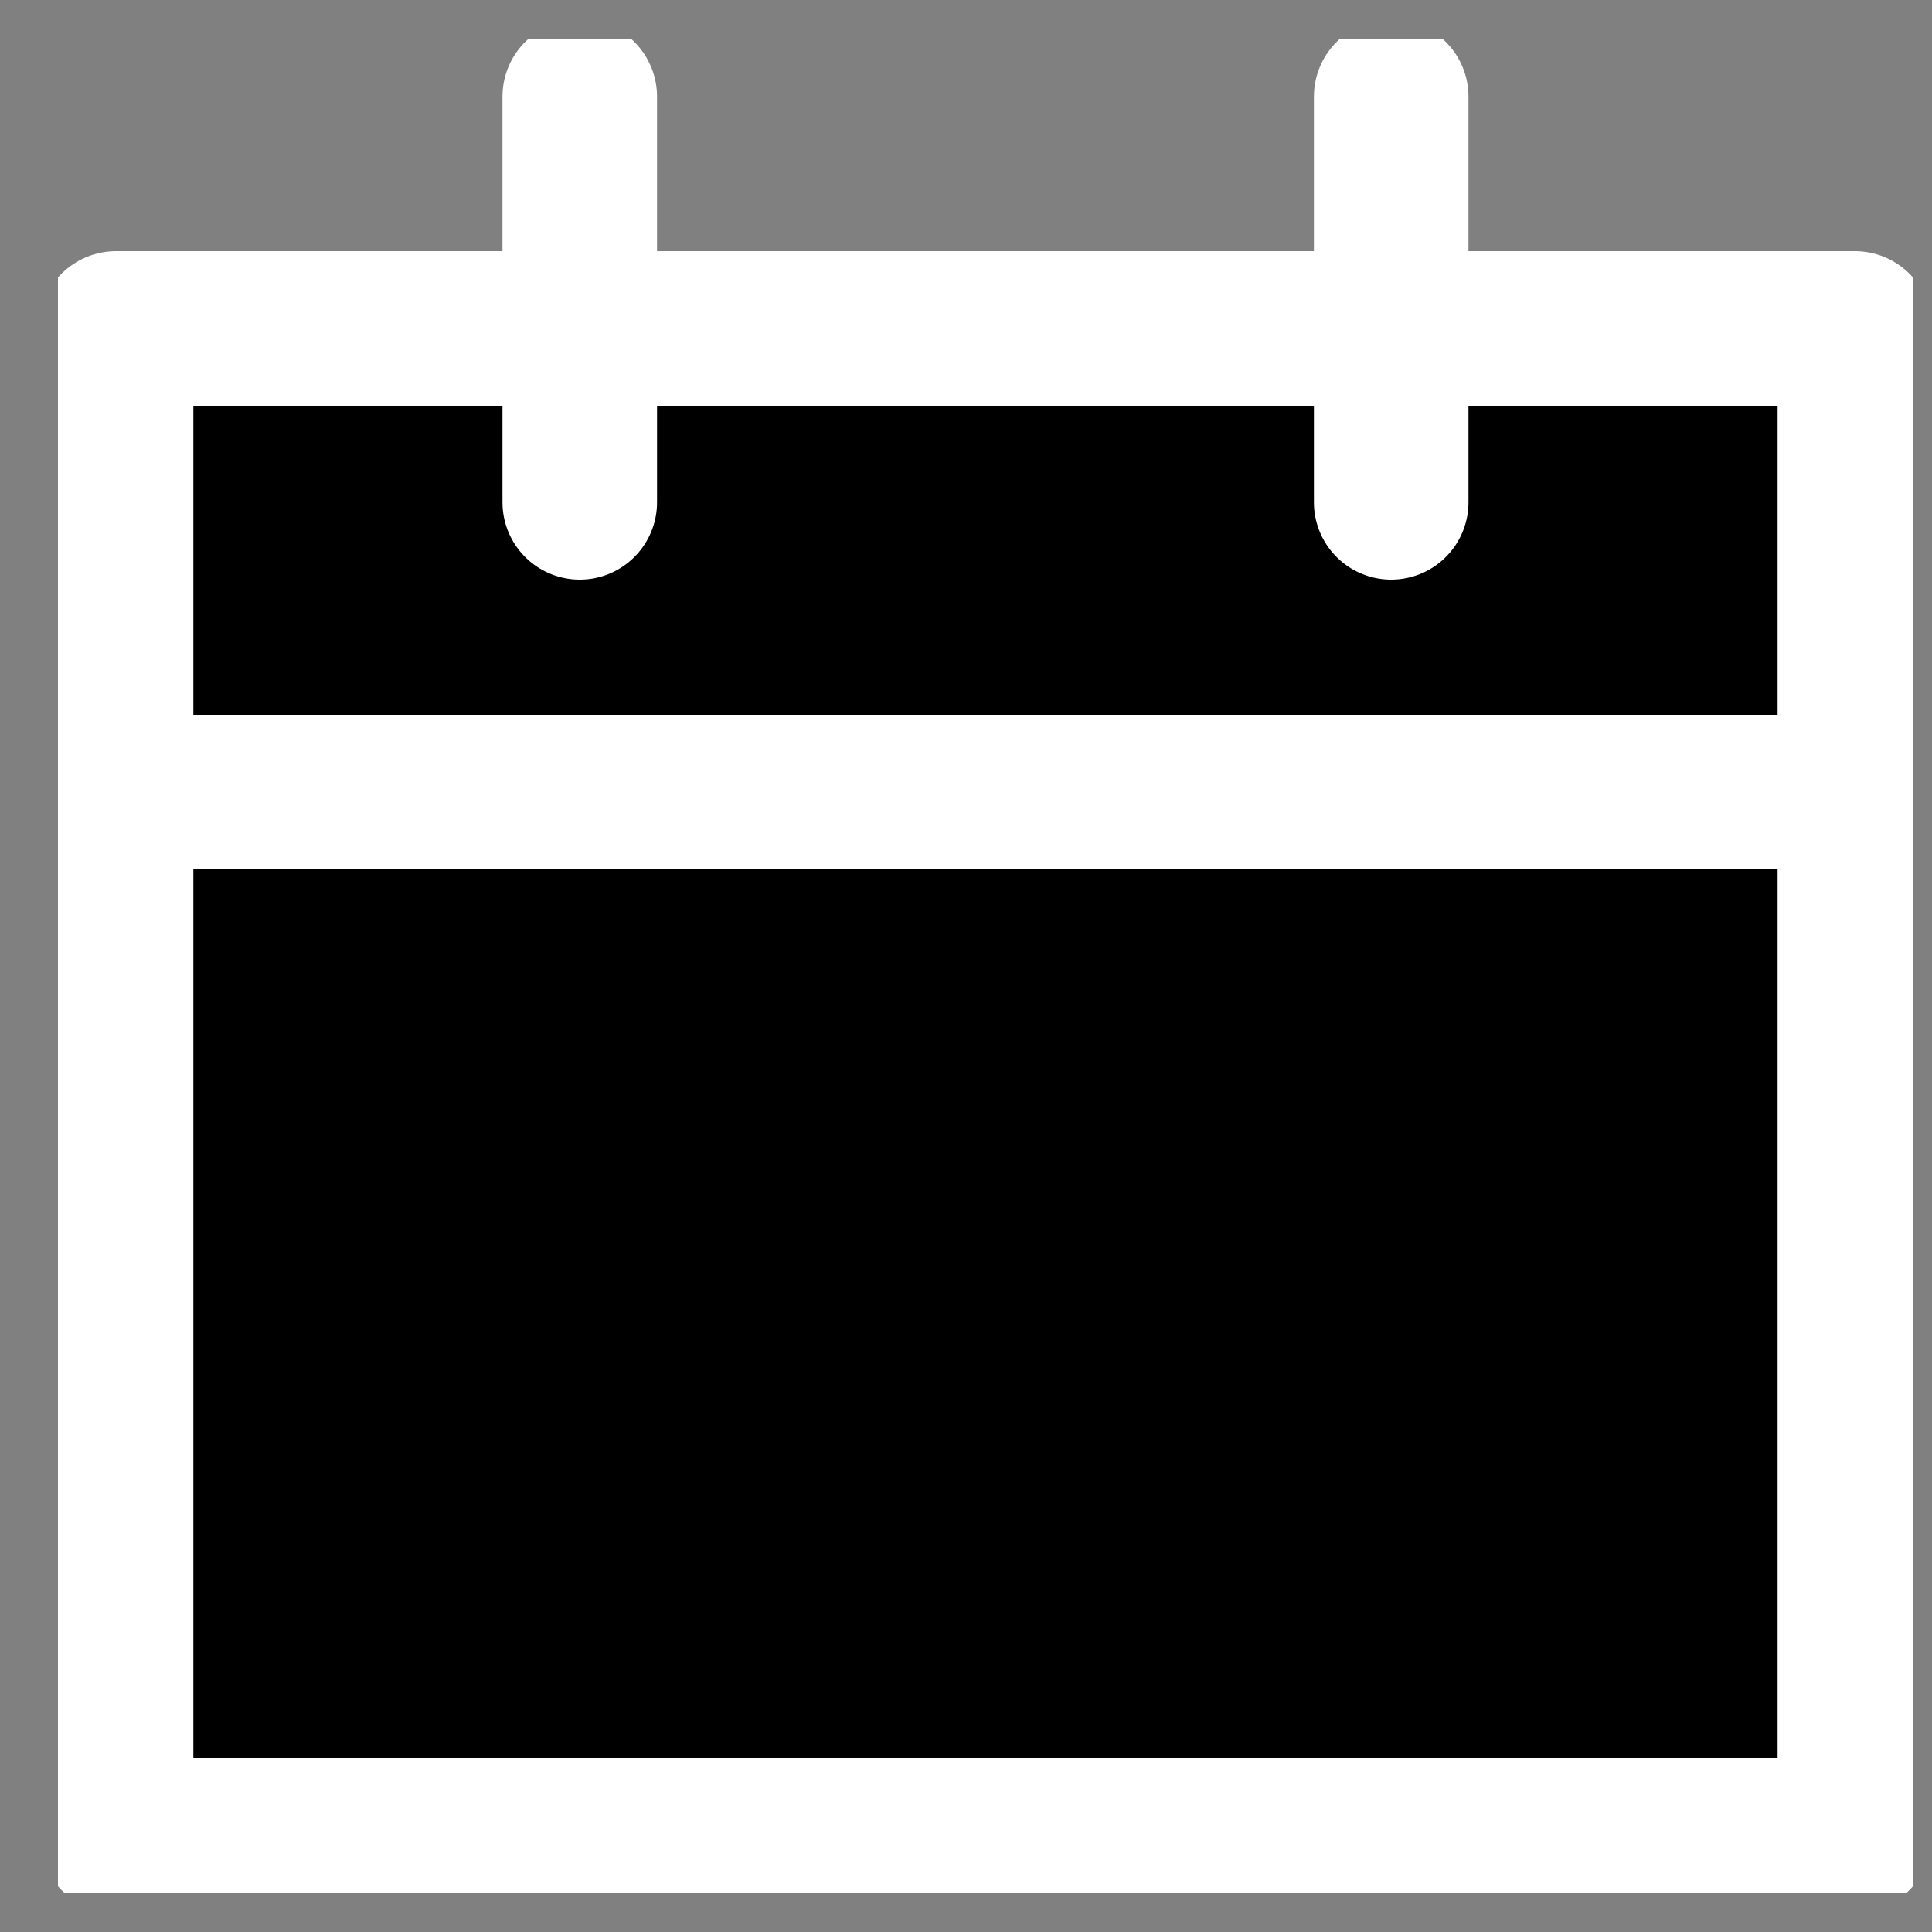 <svg viewBox="0 0 25 25" fill="currentColor" aria-hidden="true">
  <rect x="0" y="0" width="25" height="25" fill="#808080" stroke="none"/>
  <g clip-path="url(#a)">
    <path d="M1.75 4.5h22v5h-22z"/>
    <path stroke="#fff" stroke-linecap="round" stroke-linejoin="round" stroke-width="2" d="M1.502 4.25h22.5v19.5h-22.5V4.25ZM1.502 10.25h22.5M7.502 6.5V1.25M18.002 6.5V1.25"/>
  </g>
  <defs>
    <clipPath id="a">
      <path d="M0 0h24v24H0z" transform="translate(.75 .5)"/>
    </clipPath>
  </defs>
</svg>
